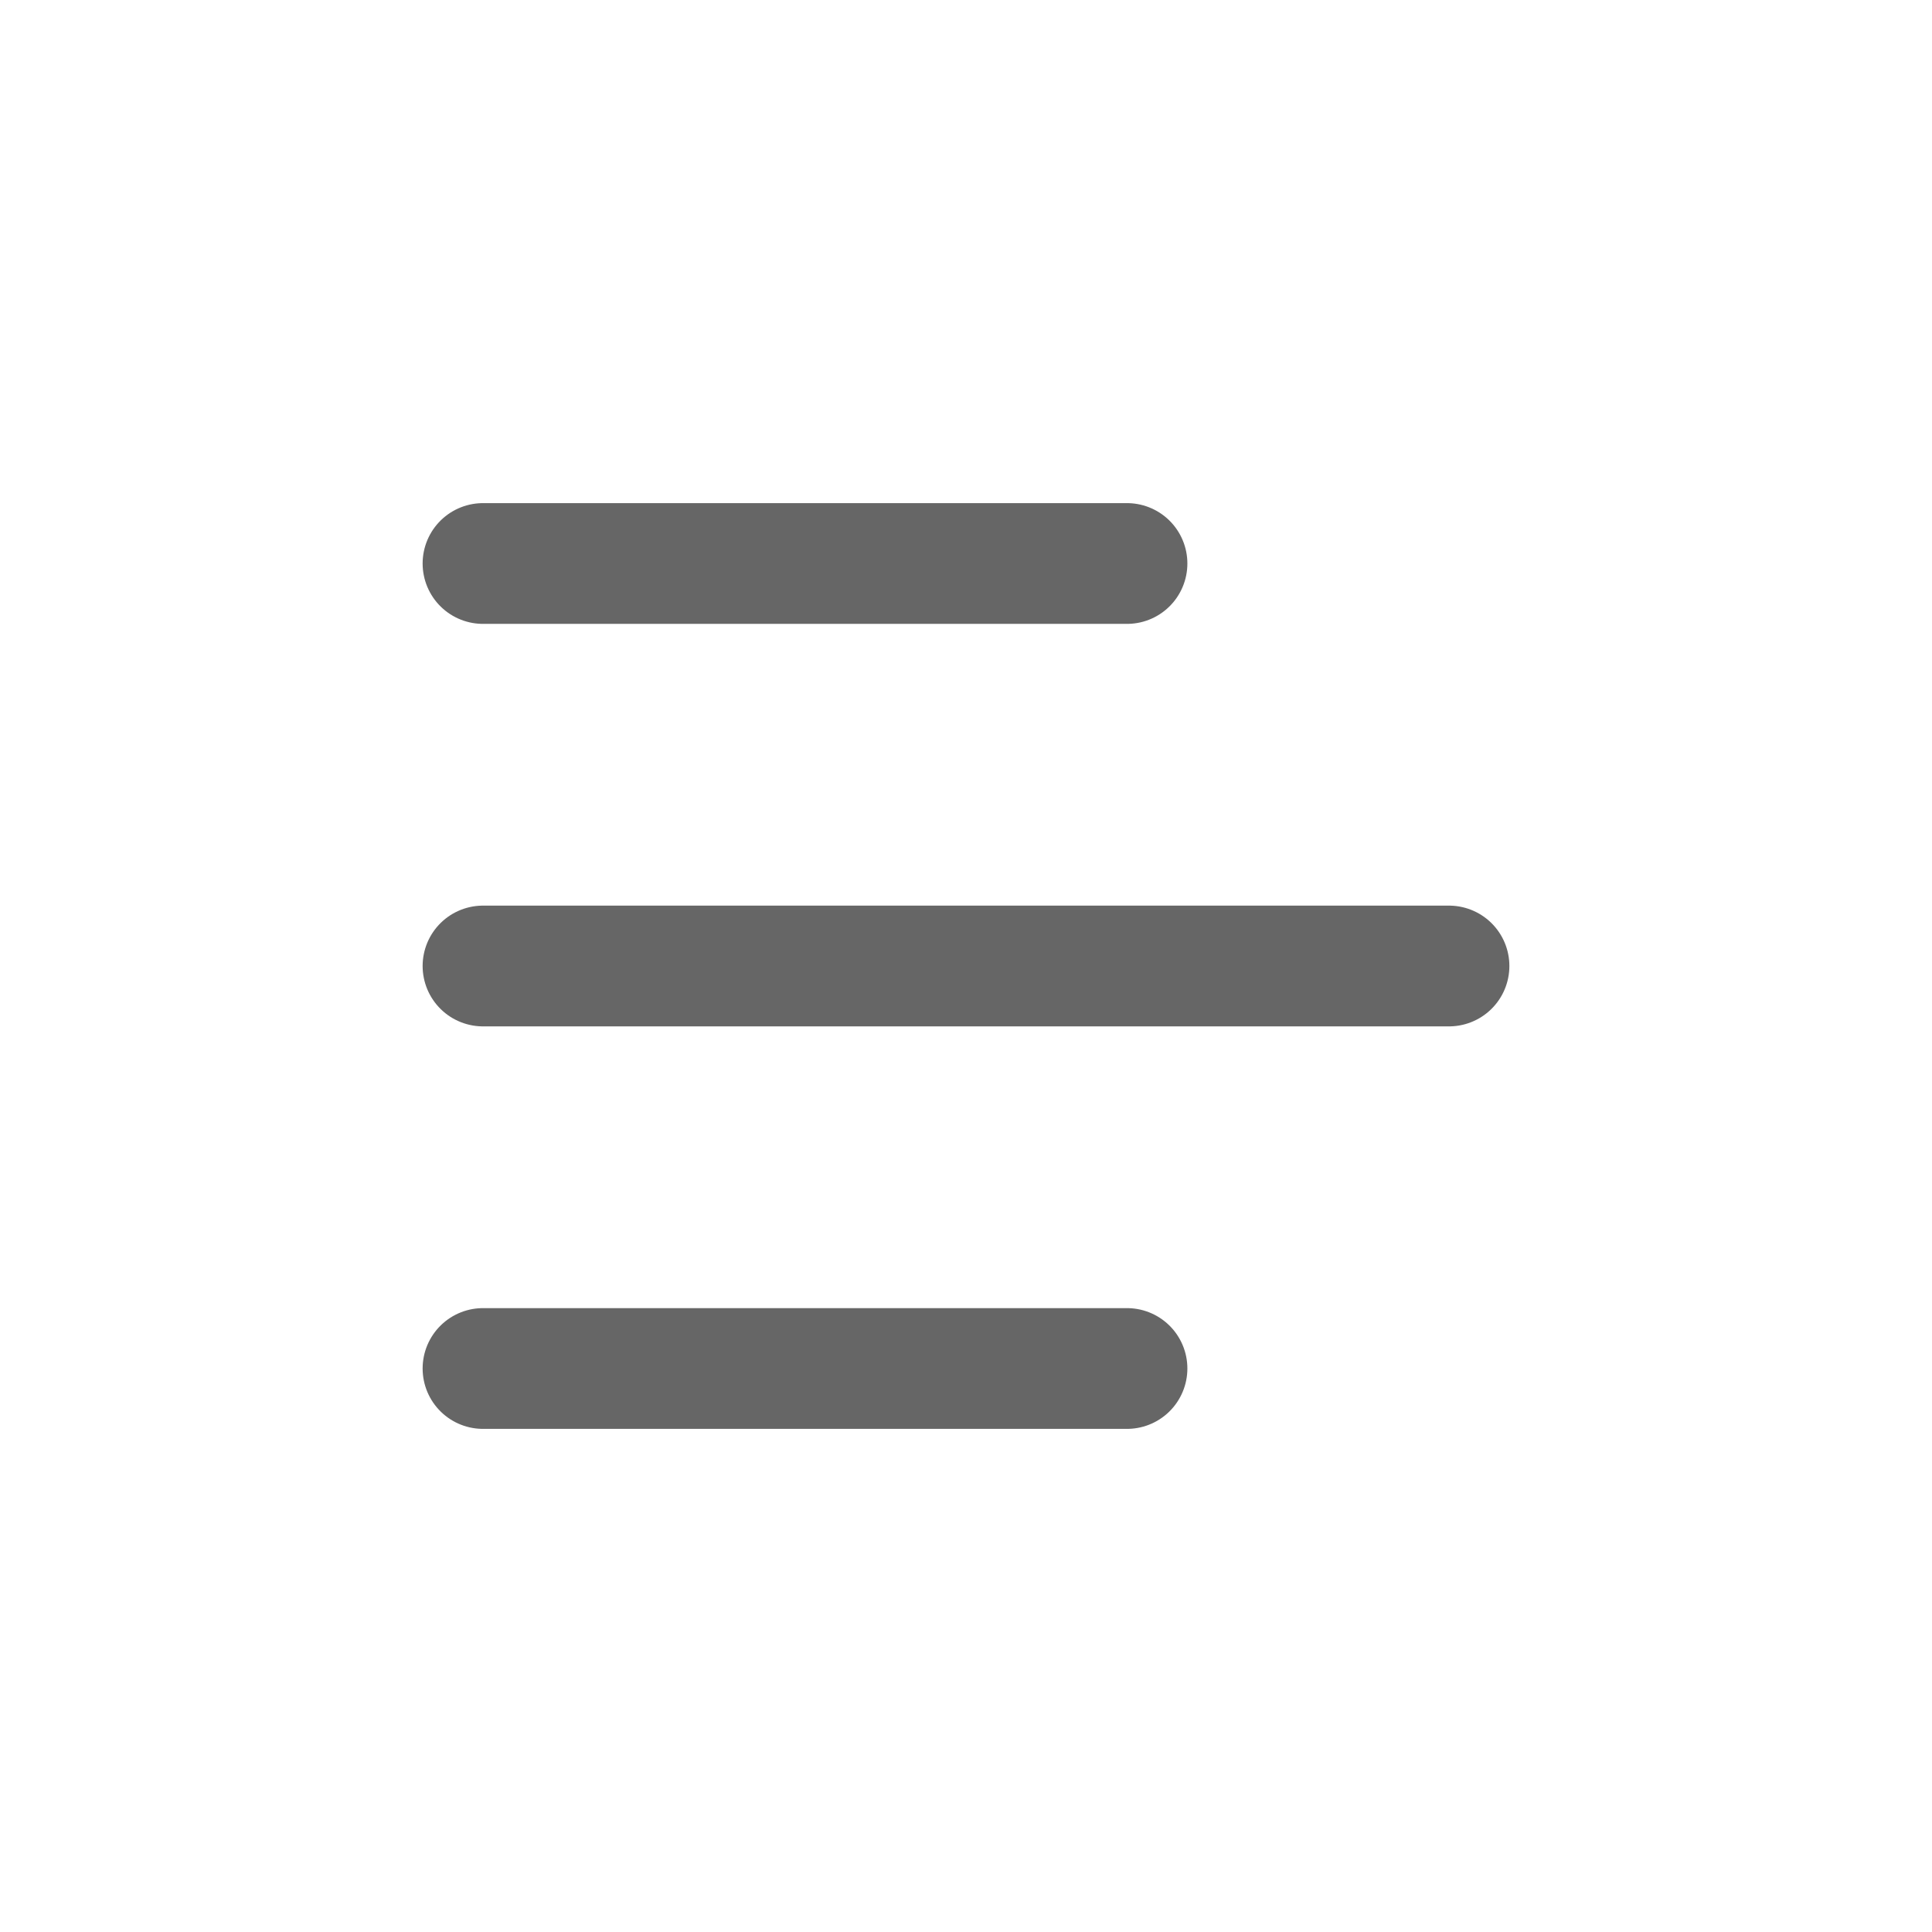 <svg width="24" height="24" viewBox="0 0 24 24" fill="none" xmlns="http://www.w3.org/2000/svg">
<path d="M6 17H14M6 12H18M6 7H14" stroke="#666666" stroke-width="1.5" stroke-linecap="round" stroke-linejoin="round"/>
</svg>
